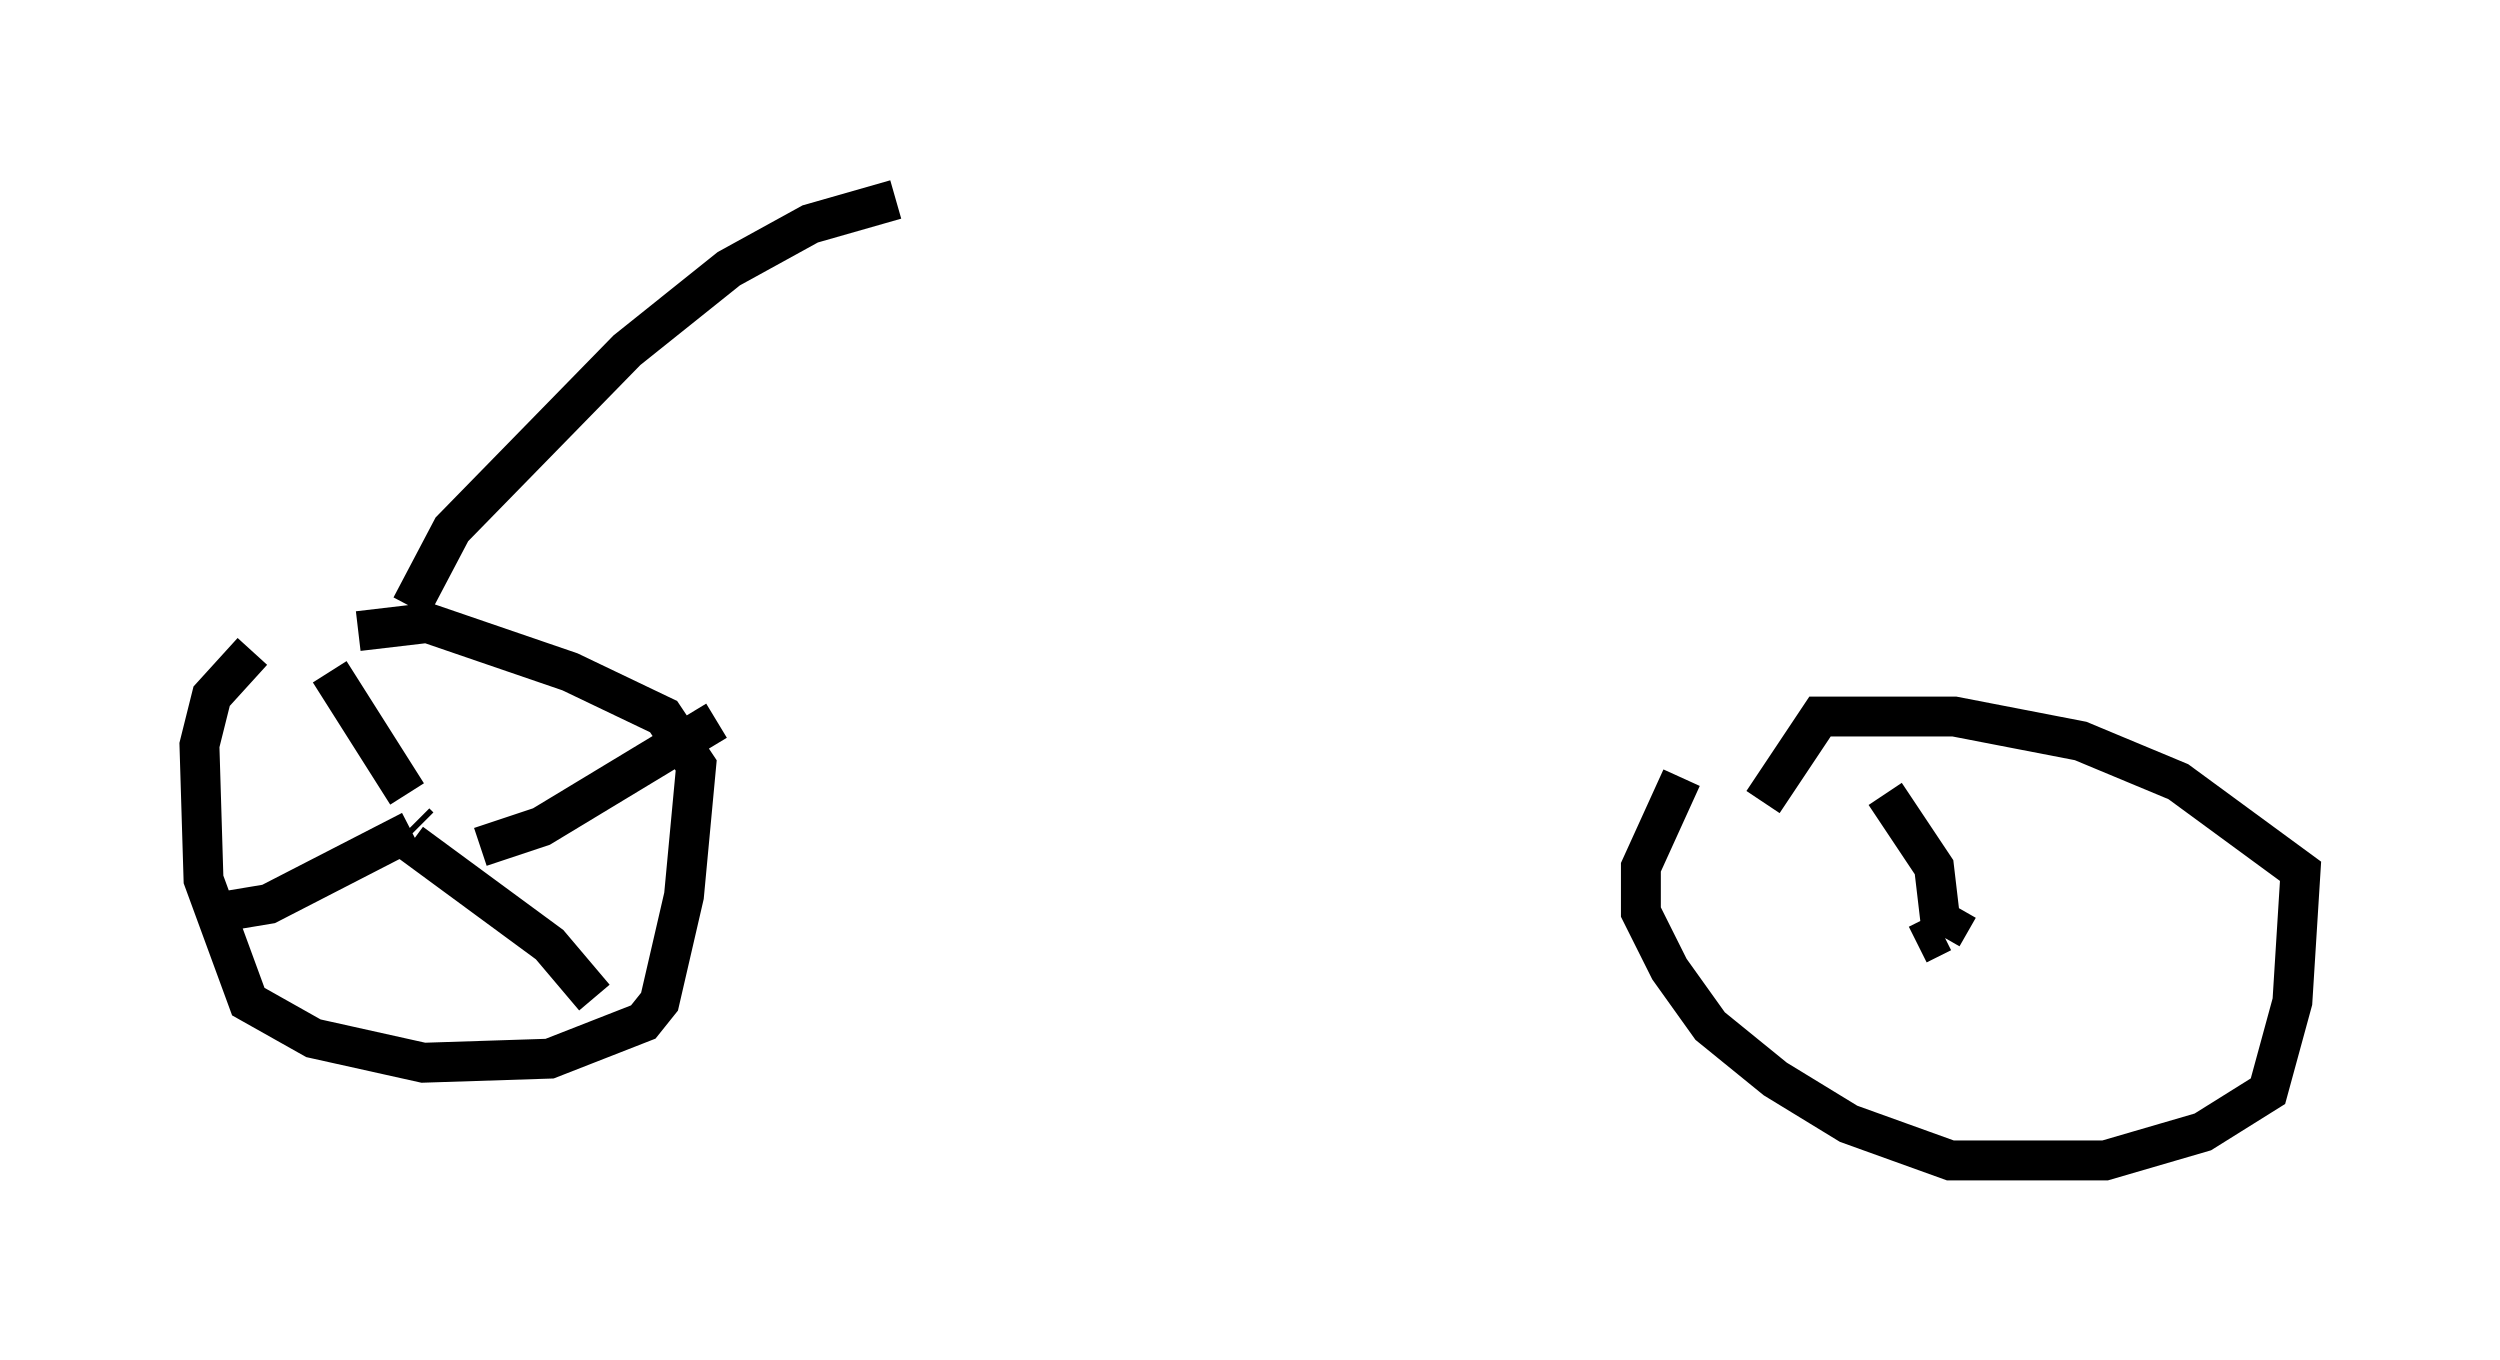<?xml version="1.0" encoding="utf-8" ?>
<svg baseProfile="full" height="34.092" version="1.1" width="62.676" xmlns="http://www.w3.org/2000/svg" xmlns:ev="http://www.w3.org/2001/xml-events" xmlns:xlink="http://www.w3.org/1999/xlink"><defs /><rect fill="white" height="34.092" width="62.676" x="0" y="0" /><path d="M10.615, 15.923 m-4.288, 0.408 l-1.021, 1.123 -0.306, 1.225 l0.102, 3.369 1.123, 3.063 l1.633, 0.919 2.756, 0.613 l3.165, -0.102 2.348, -0.919 l0.408, -0.51 0.613, -2.654 l0.306, -3.267 -0.817, -1.225 l-2.348, -1.123 -3.573, -1.225 l-1.735, 0.204 m1.429, 4.798 l0.102, 0.102 m-0.306, -0.817 l-1.94, -3.063 m3.777, 4.39 l1.531, -0.51 4.39, -2.654 m-7.656, 3.063 l3.471, 2.552 1.123, 1.327 m-4.594, -4.185 l-3.573, 1.838 -1.225, 0.204 m4.798, -7.656 l1.021, -1.94 4.39, -4.492 l2.552, -2.042 2.042, -1.123 l2.144, -0.613 m19.702, 14.496 l-1.021, 2.246 0.0, 1.123 l0.715, 1.429 1.021, 1.429 l1.633, 1.327 1.838, 1.123 l2.552, 0.919 3.879, 0.0 l2.45, -0.715 1.633, -1.021 l0.613, -2.246 0.204, -3.267 l-3.063, -2.246 -2.45, -1.021 l-3.165, -0.613 -3.369, 0.0 l-1.429, 2.144 m4.9, 2.654 l-0.408, 0.715 m0.0, 0.0 l-0.204, -1.735 -1.225, -1.838 m1.429, 3.471 l-0.613, 0.306 " fill="none" stroke="black" stroke-width="1" /></svg>